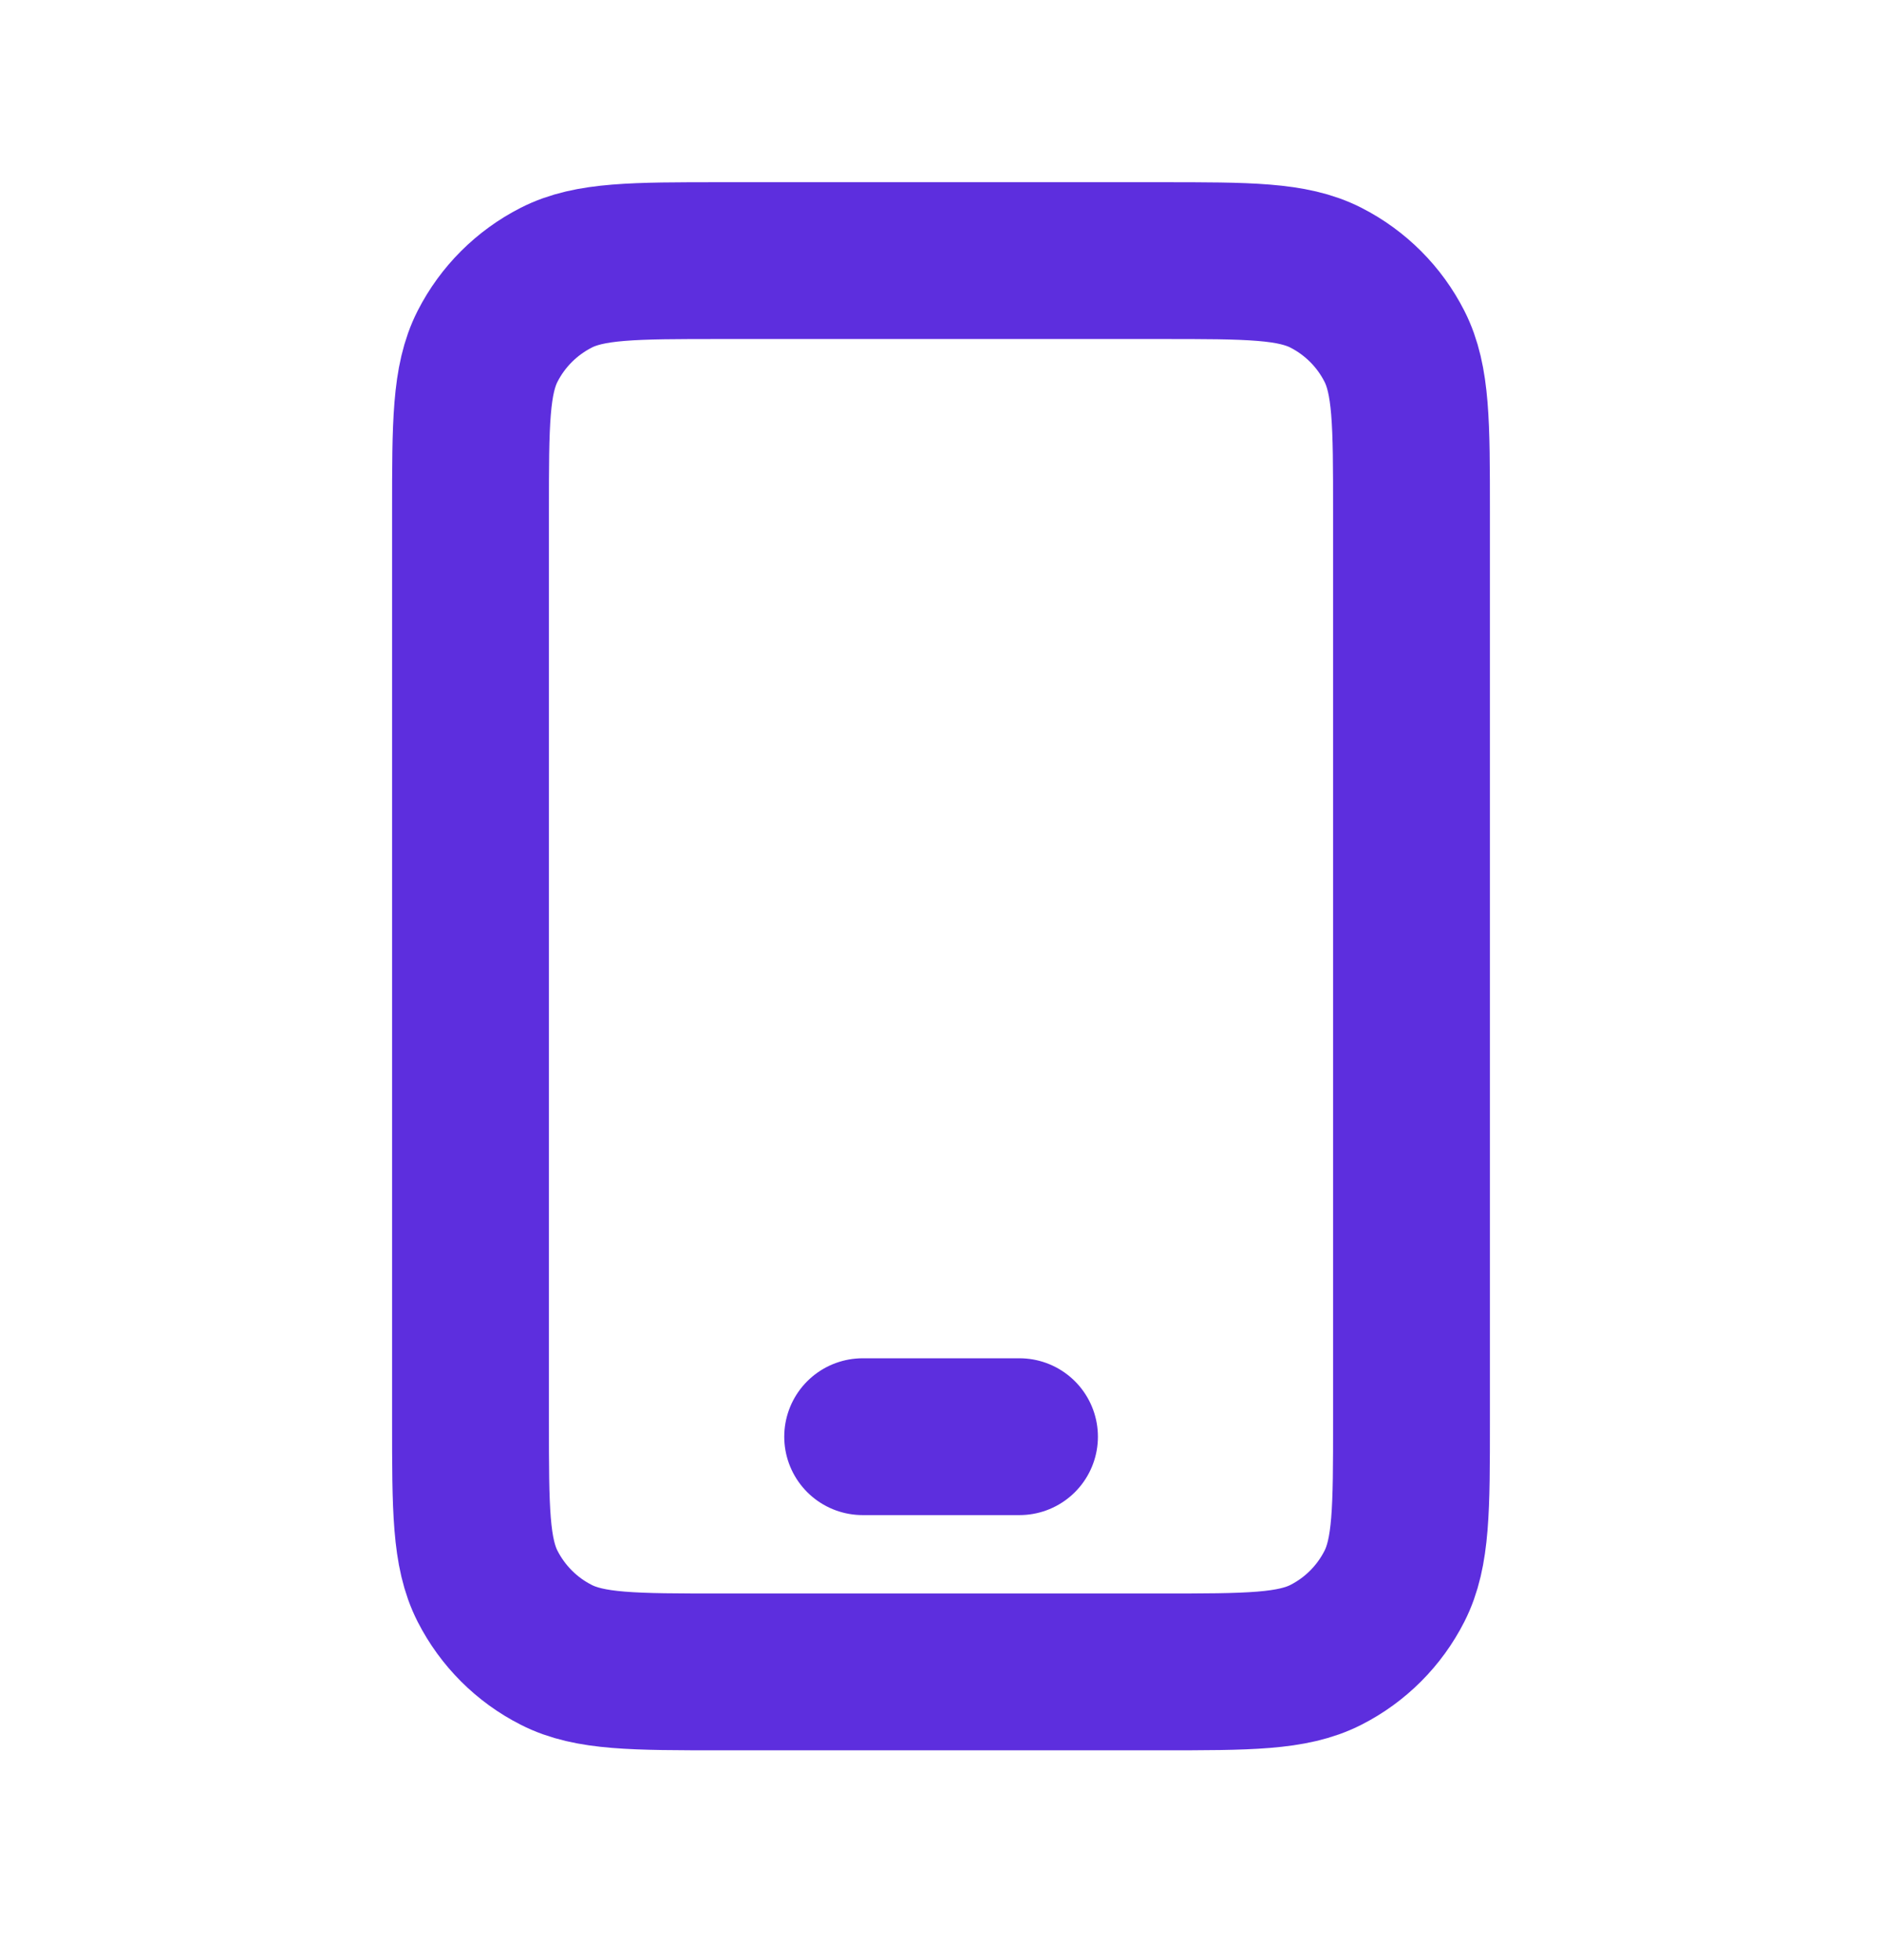 <svg width="24" height="25" viewBox="0 0 24 25" fill="none" xmlns="http://www.w3.org/2000/svg">
<path d="M11.001 18.324H13.001M9.2 21.324H14.8C15.921 21.324 16.481 21.324 16.909 21.106C17.285 20.915 17.591 20.608 17.782 20.232C18 19.804 18 19.244 18 18.124V6.524C18 5.404 18 4.844 17.782 4.416C17.591 4.04 17.285 3.734 16.909 3.542C16.481 3.324 15.921 3.324 14.8 3.324H9.2C8.08 3.324 7.52 3.324 7.093 3.542C6.716 3.734 6.41 4.04 6.218 4.416C6 4.844 6 5.404 6 6.524V18.124C6 19.244 6 19.804 6.218 20.232C6.41 20.608 6.716 20.915 7.093 21.106C7.52 21.324 8.08 21.324 9.2 21.324Z" stroke="#5D2EDE" stroke-width="2" stroke-linecap="round" stroke-linejoin="round"/>
</svg>
